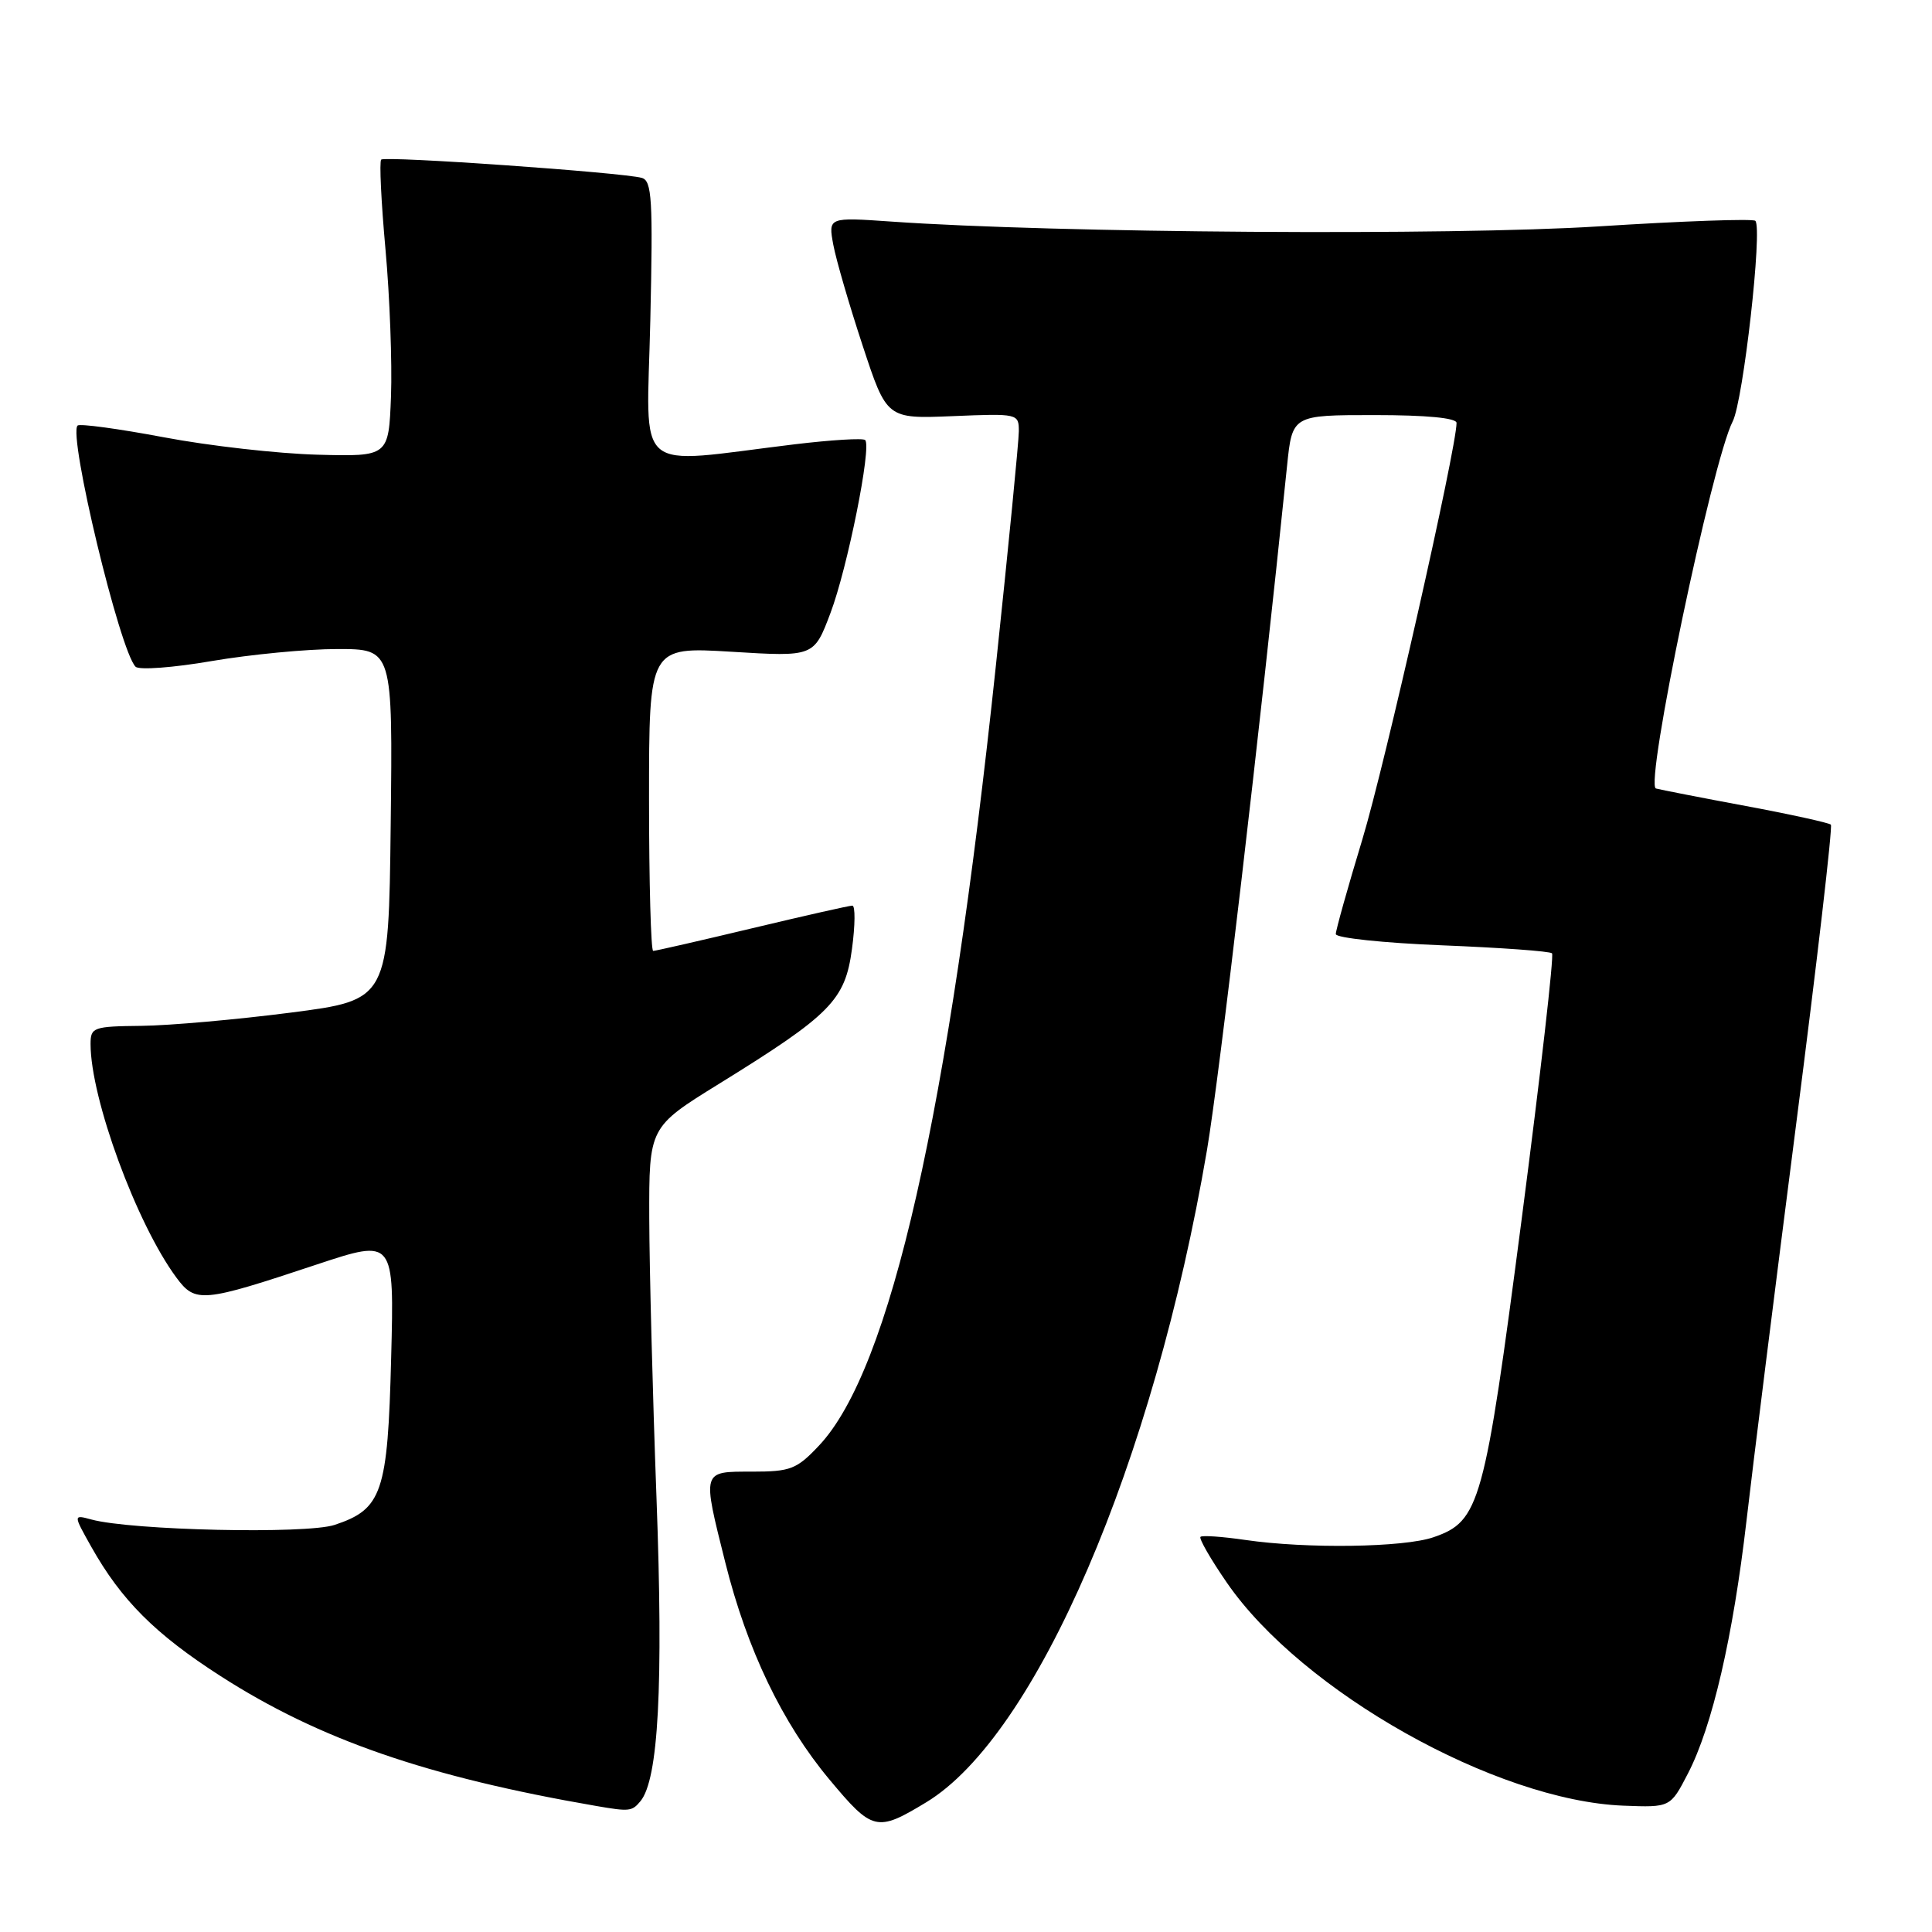 <?xml version="1.0" encoding="UTF-8" standalone="no"?>
<!DOCTYPE svg PUBLIC "-//W3C//DTD SVG 1.1//EN" "http://www.w3.org/Graphics/SVG/1.1/DTD/svg11.dtd" >
<svg xmlns="http://www.w3.org/2000/svg" xmlns:xlink="http://www.w3.org/1999/xlink" version="1.1" viewBox="0 0 256 256">
 <g >
 <path fill="currentColor"
d=" M 122.72 238.82 C 137.29 230.01 152.88 193.80 159.93 152.40 C 161.57 142.75 166.92 97.04 170.54 61.75 C 171.23 55.00 171.23 55.00 182.12 55.00 C 189.00 55.00 193.00 55.38 193.00 56.04 C 193.00 59.37 183.48 101.46 180.52 111.22 C 178.58 117.61 177.00 123.26 177.00 123.77 C 177.00 124.28 183.33 124.95 191.08 125.26 C 198.82 125.57 205.38 126.04 205.65 126.32 C 205.93 126.60 204.12 142.41 201.64 161.46 C 196.69 199.40 196.09 201.57 189.95 203.69 C 186.02 205.05 173.15 205.24 165.00 204.05 C 161.97 203.61 159.31 203.42 159.07 203.64 C 158.84 203.85 160.41 206.59 162.57 209.72 C 172.51 224.14 198.23 238.60 215.11 239.26 C 221.33 239.50 221.33 239.50 223.66 235.00 C 226.89 228.77 229.64 216.86 231.42 201.50 C 232.24 194.35 235.20 170.77 237.98 149.11 C 240.77 127.44 242.85 109.52 242.60 109.27 C 242.36 109.03 237.29 107.91 231.33 106.80 C 225.37 105.69 220.01 104.64 219.42 104.48 C 217.89 104.07 226.86 61.17 229.59 55.84 C 230.99 53.13 233.57 30.23 232.59 29.26 C 232.29 28.96 222.93 29.29 211.78 30.00 C 192.26 31.24 139.75 30.88 118.12 29.36 C 109.74 28.78 109.74 28.78 110.42 32.45 C 110.80 34.47 112.55 40.48 114.31 45.81 C 117.50 55.50 117.50 55.50 126.25 55.14 C 134.88 54.78 135.00 54.81 135.00 57.14 C 135.00 58.44 133.64 72.32 131.98 88.00 C 125.68 147.61 118.00 181.49 108.52 191.55 C 105.56 194.69 104.76 195.00 99.63 195.00 C 92.96 195.00 93.03 194.76 96.11 207.06 C 99.00 218.60 103.65 228.30 109.90 235.79 C 115.62 242.65 116.18 242.78 122.72 238.82 Z  M 84.86 238.67 C 87.25 235.79 87.91 223.42 86.99 198.50 C 86.48 184.75 86.05 168.07 86.03 161.43 C 86.00 149.35 86.00 149.35 95.28 143.61 C 110.10 134.44 111.98 132.54 112.89 125.75 C 113.32 122.59 113.34 120.00 112.94 120.00 C 112.54 120.00 106.57 121.35 99.66 123.00 C 92.76 124.65 86.86 126.00 86.55 126.00 C 86.25 126.00 86.00 116.93 86.00 105.85 C 86.00 85.70 86.00 85.70 96.92 86.36 C 107.85 87.03 107.85 87.03 110.03 81.26 C 112.29 75.30 115.52 59.19 114.64 58.31 C 114.36 58.03 110.17 58.29 105.32 58.87 C 83.59 61.50 85.70 63.31 86.17 42.47 C 86.53 26.44 86.39 23.95 85.04 23.57 C 82.47 22.85 51.02 20.64 50.51 21.15 C 50.25 21.41 50.51 26.77 51.08 33.06 C 51.65 39.35 51.97 48.10 51.81 52.50 C 51.50 60.50 51.50 60.50 42.06 60.25 C 36.86 60.11 27.70 59.08 21.70 57.94 C 15.70 56.81 10.56 56.11 10.28 56.39 C 9.01 57.66 15.87 86.23 17.96 88.34 C 18.41 88.81 22.97 88.47 28.07 87.59 C 33.18 86.72 40.66 86.00 44.69 86.00 C 52.04 86.00 52.04 86.00 51.77 109.25 C 51.50 132.50 51.50 132.50 38.50 134.18 C 31.35 135.10 22.46 135.89 18.75 135.93 C 12.36 136.00 12.00 136.12 12.00 138.34 C 12.00 145.56 18.09 162.14 23.36 169.27 C 25.89 172.69 26.77 172.61 41.98 167.55 C 52.24 164.15 52.24 164.15 51.83 179.92 C 51.38 197.80 50.64 199.97 44.33 202.06 C 40.55 203.30 17.43 202.79 12.10 201.34 C 9.70 200.69 9.70 200.69 12.09 204.95 C 16.07 212.03 20.57 216.53 29.24 222.10 C 42.32 230.50 56.57 235.43 79.00 239.30 C 83.41 240.06 83.74 240.02 84.86 238.67 Z "/>
</g>
</svg>